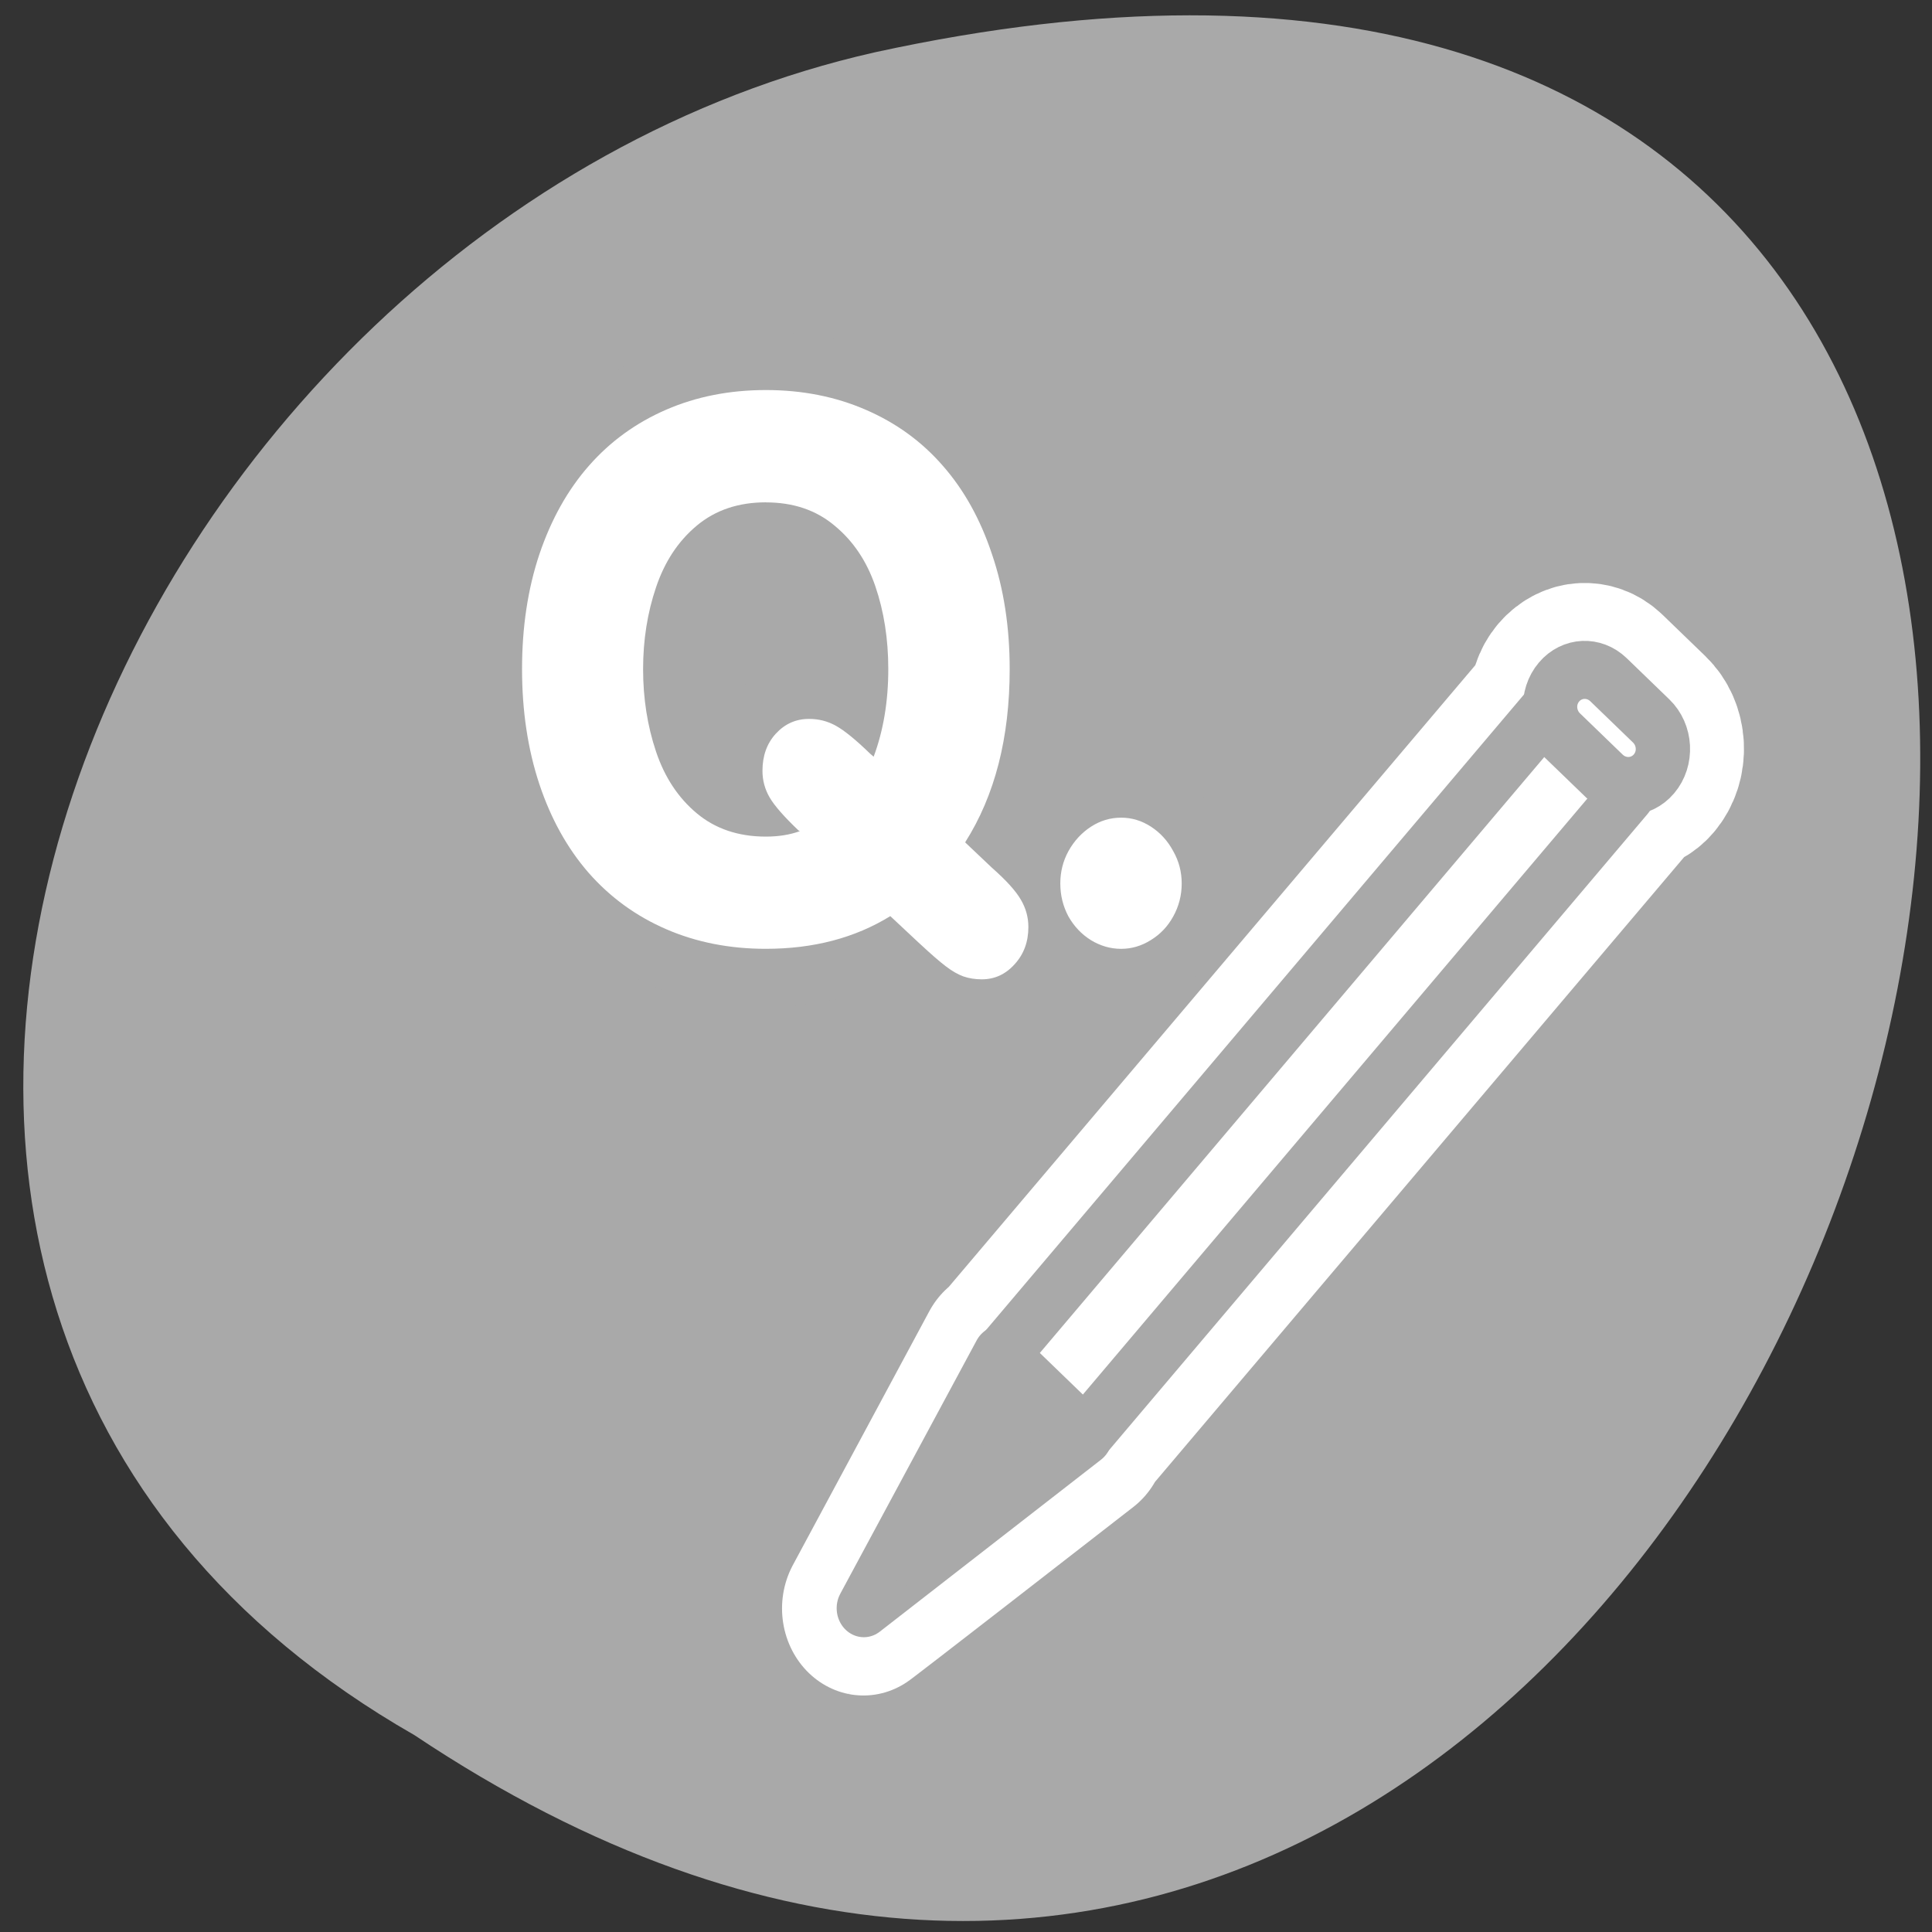 <svg xmlns="http://www.w3.org/2000/svg" viewBox="0 0 256 256"><rect x="0" y="0" width="256" height="256" fill="#333333" stroke="none"/><defs><clipPath><path d="m -24 13 c 0 1.105 -0.672 2 -1.5 2 -0.828 0 -1.5 -0.895 -1.5 -2 0 -1.105 0.672 -2 1.5 -2 0.828 0 1.5 0.895 1.5 2 z" transform="matrix(15.333 0 0 11.5 415 -125.5)"/></clipPath></defs><path transform="translate(1.798 -798.75)" d="m 53.11 1028.66 c 188.96 126.21 305.35 -276.27 61.07 -222.99 -100.95 22.706 -162.22 165.11 -61.07 222.99 z" style="fill:#a9a9a9;color:#000"/><g transform="matrix(2.878 0 0 3.075 60.18 42.08)"><g transform="translate(-76.44 -1.25)" style="stroke-linejoin:round"><path d="m 128.41 16.438 c -0.412 0.018 -0.827 0.202 -1.125 0.531 -0.53 0.586 -0.442 1.421 0.031 2.031 l -0.719 -0.656 l -24.969 27.594 l 3.844 3.469 l 24.969 -27.594 l -0.781 -0.719 c 0.653 0.4 1.474 0.394 2 -0.188 0.596 -0.659 0.543 -1.677 -0.125 -2.281 l -1.969 -1.781 c -0.334 -0.302 -0.744 -0.424 -1.156 -0.406 z m -26.844 29.5 l -6.281 10.938 c 0 0 0.031 0.006 10.219 -7.406 l -3.938 -3.531 z" style="fill:none;stroke:#fff;stroke-linecap:round;stroke-width:7.5"/><g style="stroke:#a9a9a9;fill-rule:evenodd"><g style="stroke-linecap:round;stroke-width:3.165"><path d="m 48.1 30.863 c -12.897 9.383 -12.897 9.383 -12.897 9.383 l 7.947 -13.818 l 4.95 4.434 z" transform="matrix(0.79 0 0 0.79 67.49 25.07)" style="fill:#a9a9a9"/><path transform="matrix(-0.586 -0.53 0.53 -0.586 67.49 25.07)" d="m -56.33 9.387 h 6.546 v 47.13 h -6.546 z" style="fill:#fff"/></g><path d="m 61.966 18.726 c 0 0.342 -0.278 0.62 -0.62 0.62 -0.342 0 -0.62 -0.278 -0.62 -0.62 0 -0.342 0.278 -0.62 0.62 -0.62 0.342 0 0.62 0.278 0.62 0.62 z" transform="matrix(-0.793 -0.717 0.717 -0.793 133.06 112.89)" style="fill:#a9a9a9;stroke-width:2.337"/><path d="m -54.664 56.37 c -1.14 0 -2.058 0.905 -2.058 2.029 0 1.124 0.918 2.029 2.058 2.029 h 3.347 c 1.14 0 2.058 -0.905 2.058 -2.029 0 -1.124 -0.918 -2.029 -2.058 -2.029 h -3.347 z" transform="matrix(-0.586 -0.53 0.53 -0.586 67.49 25.07)" style="fill:#fff;stroke-width:3.165"/></g></g><g transform="translate(-0.002 -0.06)" style="fill:#fff"><path d="m 27.907 24.443 c 0 -0.501 0.125 -0.965 0.376 -1.393 0.261 -0.438 0.605 -0.788 1.033 -1.049 0.428 -0.261 0.892 -0.391 1.393 -0.391 0.49 0 0.95 0.13 1.378 0.391 0.428 0.261 0.767 0.611 1.018 1.049 0.261 0.428 0.391 0.892 0.391 1.393 0 0.511 -0.13 0.986 -0.391 1.425 -0.25 0.428 -0.595 0.767 -1.033 1.018 -0.428 0.25 -0.882 0.376 -1.362 0.376 -0.491 0 -0.955 -0.125 -1.393 -0.376 -0.428 -0.25 -0.772 -0.59 -1.033 -1.018 -0.25 -0.438 -0.376 -0.913 -0.376 -1.425 z m -6.449 2.614 l -1.378 -1.205 c -1.628 0.939 -3.538 1.409 -5.729 1.409 -1.67 0 -3.199 -0.282 -4.587 -0.845 c -1.388 -0.564 -2.578 -1.372 -3.569 -2.426 -0.981 -1.054 -1.738 -2.327 -2.27 -3.82 -0.532 -1.503 -0.798 -3.157 -0.798 -4.962 c 0 -1.805 0.266 -3.454 0.798 -4.947 0.543 -1.503 1.304 -2.776 2.285 -3.82 0.981 -1.044 2.165 -1.847 3.553 -2.411 1.388 -0.564 2.917 -0.845 4.587 -0.845 1.67 0 3.199 0.282 4.587 0.845 1.398 0.564 2.583 1.367 3.553 2.411 0.981 1.044 1.738 2.317 2.27 3.82 0.543 1.492 0.814 3.141 0.814 4.947 0 2.964 -0.684 5.453 -2.051 7.467 l 1.237 1.096 c 0.657 0.543 1.101 1 1.331 1.378 0.23 0.365 0.344 0.757 0.344 1.174 0 0.637 -0.209 1.169 -0.626 1.597 -0.417 0.438 -0.924 0.657 -1.518 0.657 -0.303 0 -0.584 -0.042 -0.845 -0.125 c -0.25 -0.083 -0.522 -0.23 -0.814 -0.438 -0.292 -0.209 -0.684 -0.527 -1.174 -0.955 z m -7.107 -19.04 c -1.263 0 -2.322 0.334 -3.178 1 -0.856 0.668 -1.482 1.555 -1.878 2.661 -0.397 1.096 -0.595 2.27 -0.595 3.522 0 1.263 0.198 2.447 0.595 3.553 0.397 1.106 1.023 1.993 1.878 2.661 0.856 0.668 1.915 1 3.178 1 0.584 0 1.106 -0.078 1.565 -0.235 l -0.063 -0.031 c -0.668 -0.595 -1.111 -1.07 -1.331 -1.425 -0.219 -0.355 -0.329 -0.736 -0.329 -1.143 c 0 -0.647 0.203 -1.179 0.611 -1.597 0.417 -0.428 0.929 -0.642 1.534 -0.642 0.449 0 0.861 0.099 1.237 0.297 0.386 0.198 0.913 0.6 1.581 1.205 l 0.157 0.125 c 0.449 -1.127 0.673 -2.385 0.673 -3.773 0 -1.294 -0.198 -2.484 -0.595 -3.569 c -0.397 -1.085 -1.023 -1.957 -1.878 -2.614 -0.845 -0.668 -1.899 -1 -3.162 -1 z" style="fill:#a9a9a9;stroke:#a9a9a9;stroke-linejoin:round;stroke-width:5"/><path d="m 28.18 25.21 c 0 -0.499 0.125 -0.962 0.374 -1.388 0.26 -0.437 0.603 -0.785 1.029 -1.045 0.426 -0.26 0.889 -0.39 1.388 -0.39 0.489 0 0.946 0.13 1.372 0.39 0.426 0.26 0.764 0.608 1.014 1.045 0.26 0.426 0.39 0.889 0.39 1.388 0 0.509 -0.13 0.982 -0.39 1.419 -0.249 0.426 -0.593 0.764 -1.029 1.014 -0.426 0.249 -0.878 0.374 -1.357 0.374 -0.489 0 -0.951 -0.125 -1.388 -0.374 -0.426 -0.249 -0.769 -0.587 -1.029 -1.014 -0.249 -0.437 -0.374 -0.91 -0.374 -1.419 z m -6.424 2.604 l -1.372 -1.201 c -1.622 0.936 -3.524 1.403 -5.707 1.403 -1.663 0 -3.186 -0.281 -4.569 -0.842 c -1.383 -0.561 -2.568 -1.367 -3.555 -2.417 -0.977 -1.05 -1.731 -2.318 -2.261 -3.805 -0.53 -1.497 -0.795 -3.145 -0.795 -4.943 c 0 -1.798 0.265 -3.441 0.795 -4.927 c 0.541 -1.497 1.299 -2.765 2.277 -3.805 0.977 -1.04 2.157 -1.84 3.54 -2.401 c 1.383 -0.561 2.906 -0.842 4.569 -0.842 1.663 0 3.186 0.281 4.569 0.842 1.393 0.561 2.573 1.362 3.54 2.401 0.977 1.04 1.731 2.308 2.261 3.805 0.541 1.487 0.811 3.129 0.811 4.927 0 2.952 -0.681 5.432 -2.043 7.438 l 1.232 1.092 c 0.655 0.541 1.097 0.998 1.325 1.372 0.229 0.364 0.343 0.754 0.343 1.169 0 0.634 -0.208 1.164 -0.624 1.591 -0.416 0.437 -0.92 0.655 -1.513 0.655 -0.301 0 -0.582 -0.042 -0.842 -0.125 -0.25 -0.083 -0.52 -0.229 -0.811 -0.437 -0.291 -0.208 -0.681 -0.525 -1.169 -0.951 z m -7.079 -18.961 c -1.258 0 -2.313 0.333 -3.165 0.998 -0.852 0.665 -1.476 1.549 -1.871 2.651 -0.395 1.092 -0.593 2.261 -0.593 3.509 0 1.258 0.198 2.438 0.593 3.54 0.395 1.102 1.019 1.986 1.871 2.651 0.852 0.665 1.908 0.998 3.165 0.998 0.582 0 1.102 -0.078 1.559 -0.234 l -0.062 -0.031 c -0.665 -0.593 -1.107 -1.066 -1.325 -1.419 -0.218 -0.353 -0.327 -0.733 -0.327 -1.138 c 0 -0.645 0.203 -1.175 0.608 -1.591 0.416 -0.426 0.925 -0.639 1.528 -0.639 0.447 0 0.858 0.099 1.232 0.296 0.385 0.198 0.91 0.598 1.575 1.201 l 0.156 0.125 c 0.447 -1.123 0.671 -2.375 0.671 -3.758 0 -1.289 -0.198 -2.474 -0.593 -3.555 c -0.395 -1.081 -1.019 -1.949 -1.871 -2.604 -0.842 -0.665 -1.892 -0.998 -3.15 -0.998 z" transform="matrix(1.004 0 0 1.004 -0.384 -0.867)" style="fill:#fff"/></g></g></svg>